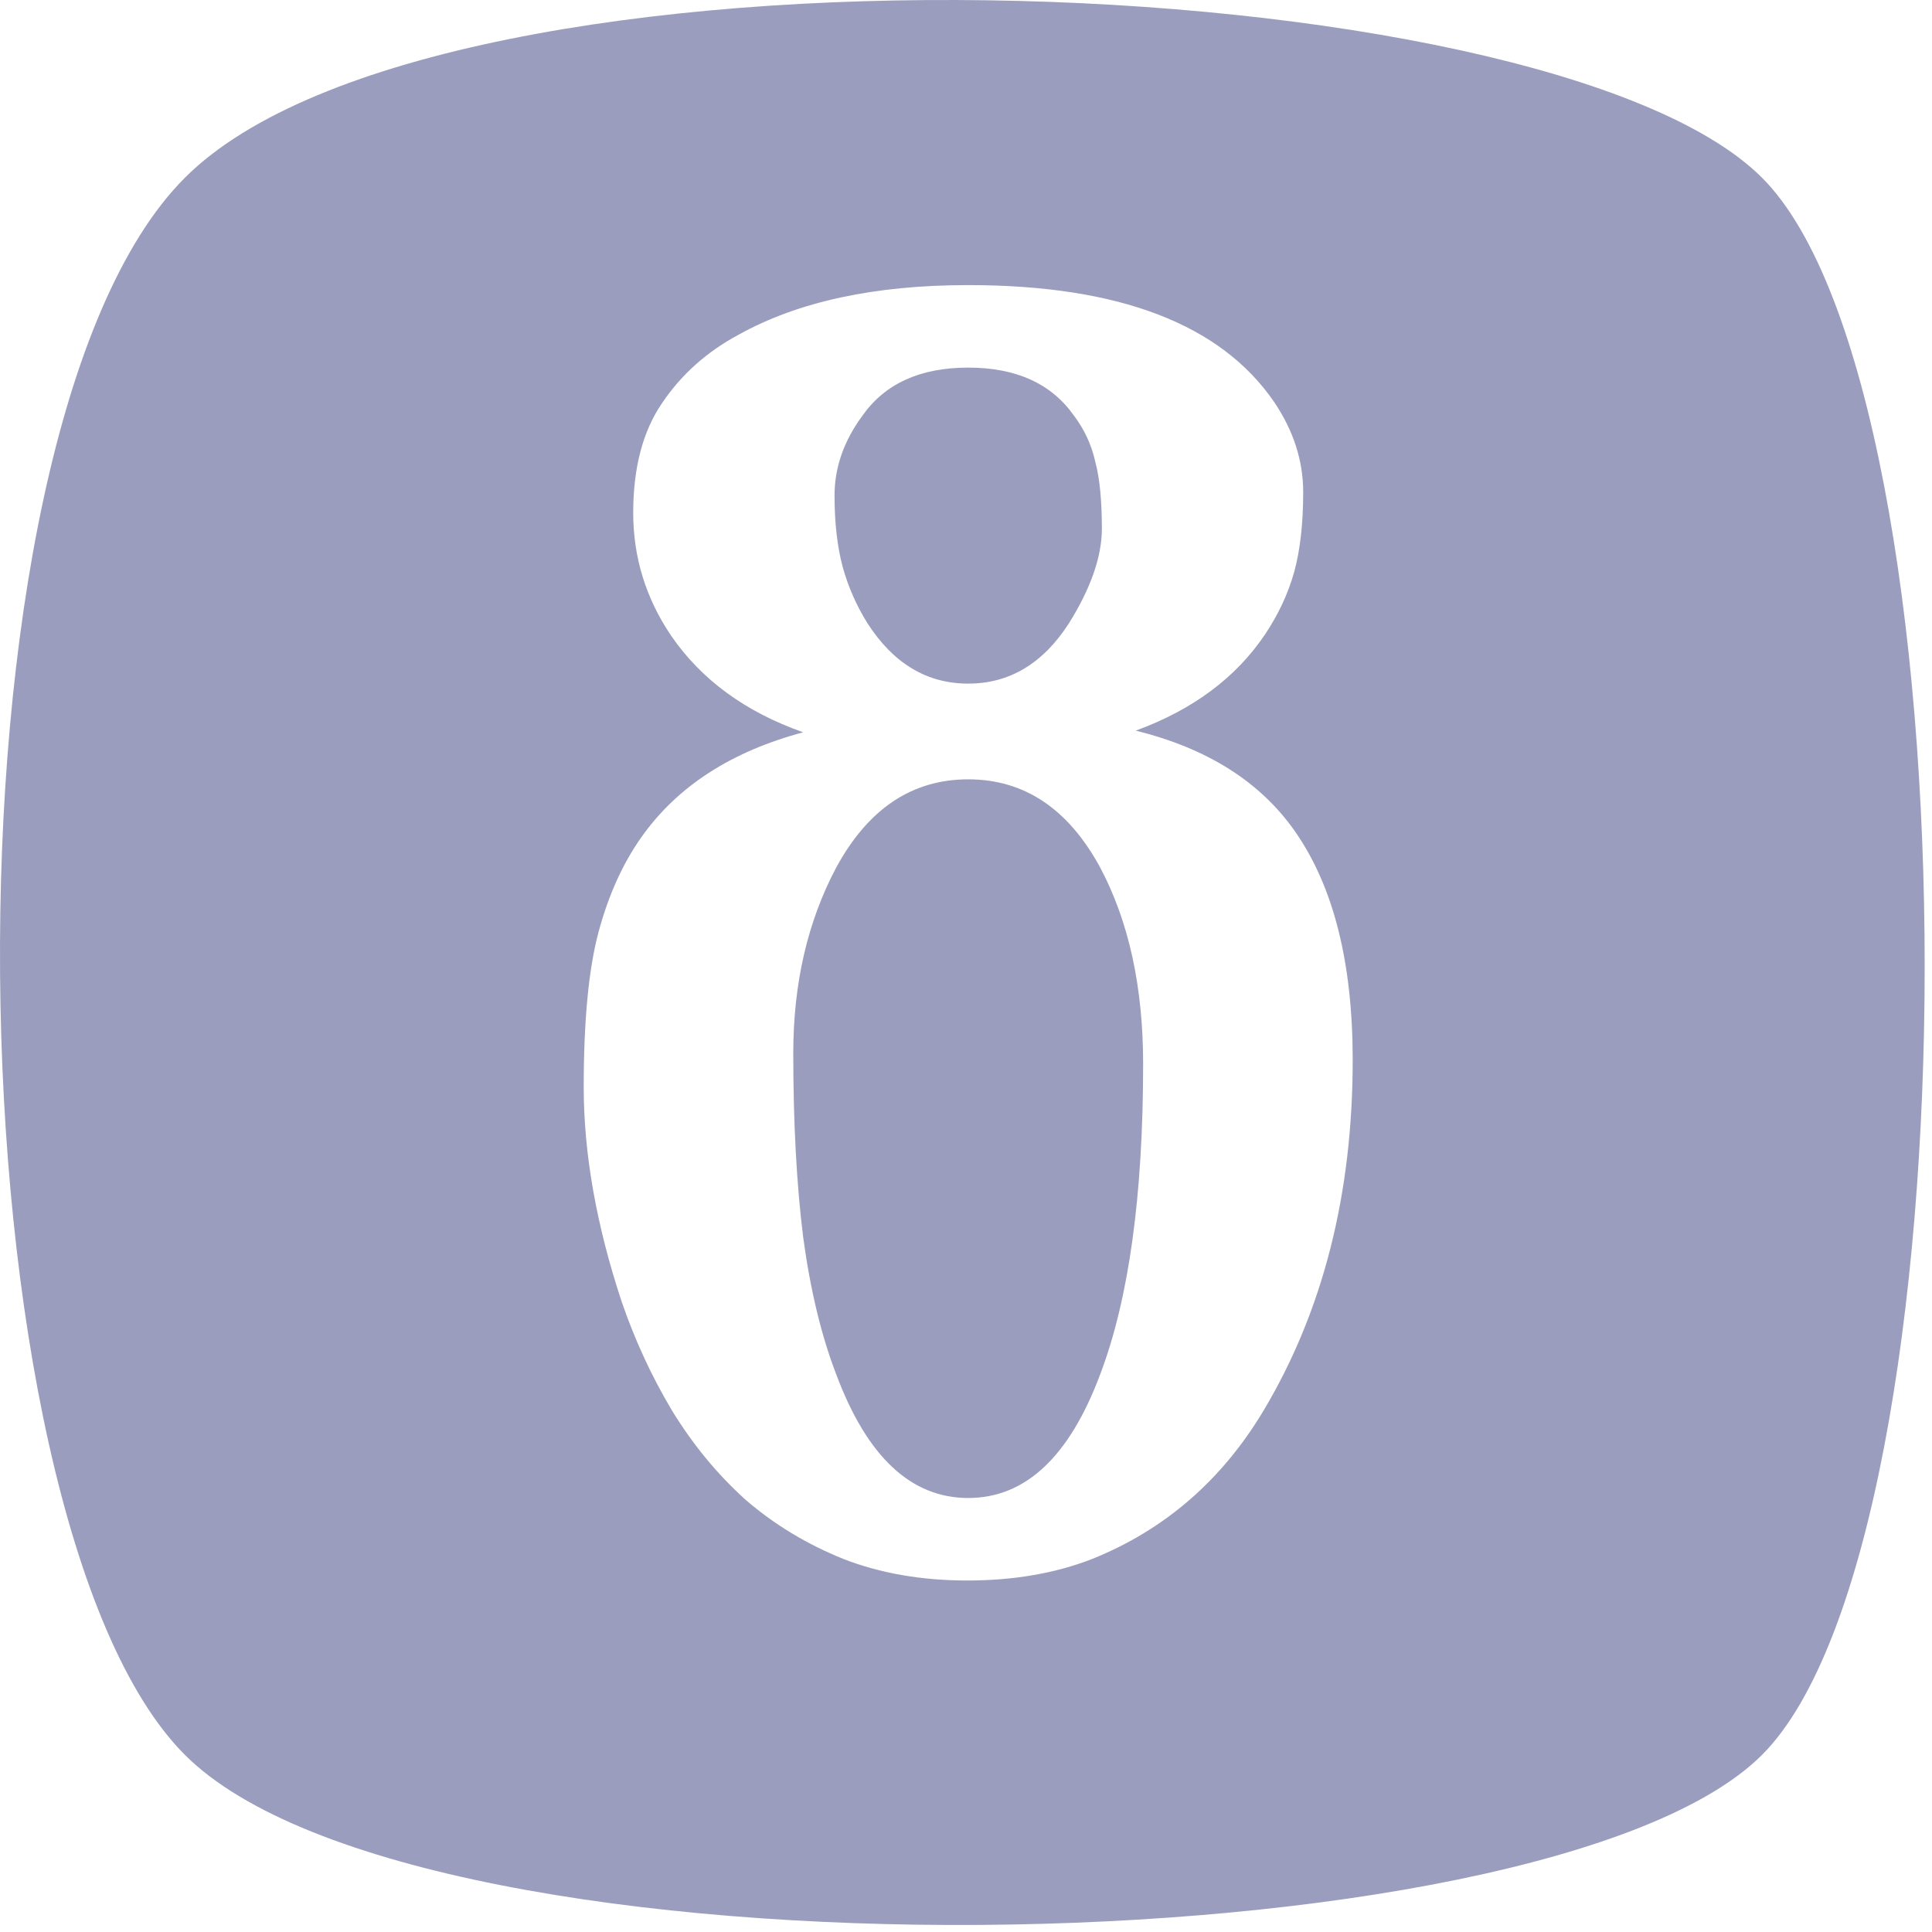 <svg viewBox="0 0 147 147" fill="rgba(4, 11, 94, 0.4)" xmlns="http://www.w3.org/2000/svg">
<path fill-rule="evenodd" clip-rule="evenodd" d="M134.068 13.523C117.568 -2.977 33.568 -5.977 14.068 13.523C-5.432 33.023 -3.932 115.523 14.068 133.523C32.068 151.523 117.568 150.023 134.068 133.523C150.568 117.023 150.568 30.023 134.068 13.523ZM73.605 120.256C77.121 120.256 80.281 119.711 83.085 118.623C88.609 116.405 92.962 112.638 96.143 107.323C100.663 99.748 102.923 90.854 102.923 80.642C102.923 73.234 101.458 67.437 98.528 63.252C95.892 59.485 91.853 56.932 86.412 55.593C90.765 54.002 94.05 51.554 96.269 48.247C97.273 46.741 98.005 45.171 98.466 43.539C98.926 41.865 99.156 39.835 99.156 37.449C99.156 35.064 98.424 32.783 96.959 30.606C92.899 24.663 85.135 21.692 73.668 21.692C66.553 21.692 60.735 22.947 56.215 25.458C53.788 26.756 51.841 28.493 50.377 30.669C48.912 32.804 48.179 35.587 48.179 39.019C48.179 42.409 49.142 45.527 51.067 48.373C53.369 51.721 56.717 54.17 61.112 55.718C55.629 57.183 51.528 59.841 48.807 63.691C47.384 65.7 46.296 68.107 45.542 70.911C44.789 73.715 44.413 77.649 44.413 82.713C44.413 87.778 45.375 93.219 47.3 99.036C48.305 101.966 49.581 104.728 51.13 107.323C52.72 109.918 54.583 112.178 56.717 114.103C58.894 115.987 61.384 117.493 64.188 118.623C66.992 119.711 70.131 120.256 73.605 120.256ZM63.623 66.014C66.051 61.536 69.399 59.297 73.668 59.297C77.937 59.297 81.285 61.536 83.713 66.014C85.889 70.116 86.977 75.096 86.977 80.956C86.977 90.958 85.889 98.827 83.713 104.561C81.369 110.839 78.02 113.978 73.668 113.978C69.315 113.978 65.967 110.839 63.623 104.561C62.493 101.631 61.656 98.157 61.112 94.139C60.61 90.121 60.358 85.455 60.358 80.139C60.358 74.824 61.447 70.116 63.623 66.014ZM65.632 31.611C67.348 29.183 70.027 27.97 73.668 27.97C77.309 27.97 79.988 29.183 81.704 31.611C82.499 32.657 83.043 33.829 83.336 35.127C83.671 36.382 83.838 38.077 83.838 40.212C83.838 42.346 83.001 44.753 81.327 47.431C79.36 50.486 76.807 52.014 73.668 52.014C70.529 52.014 67.976 50.486 66.009 47.431C65.172 46.092 64.544 44.669 64.125 43.162C63.707 41.614 63.498 39.793 63.498 37.7C63.498 35.566 64.209 33.536 65.632 31.611Z"/>
</svg>

